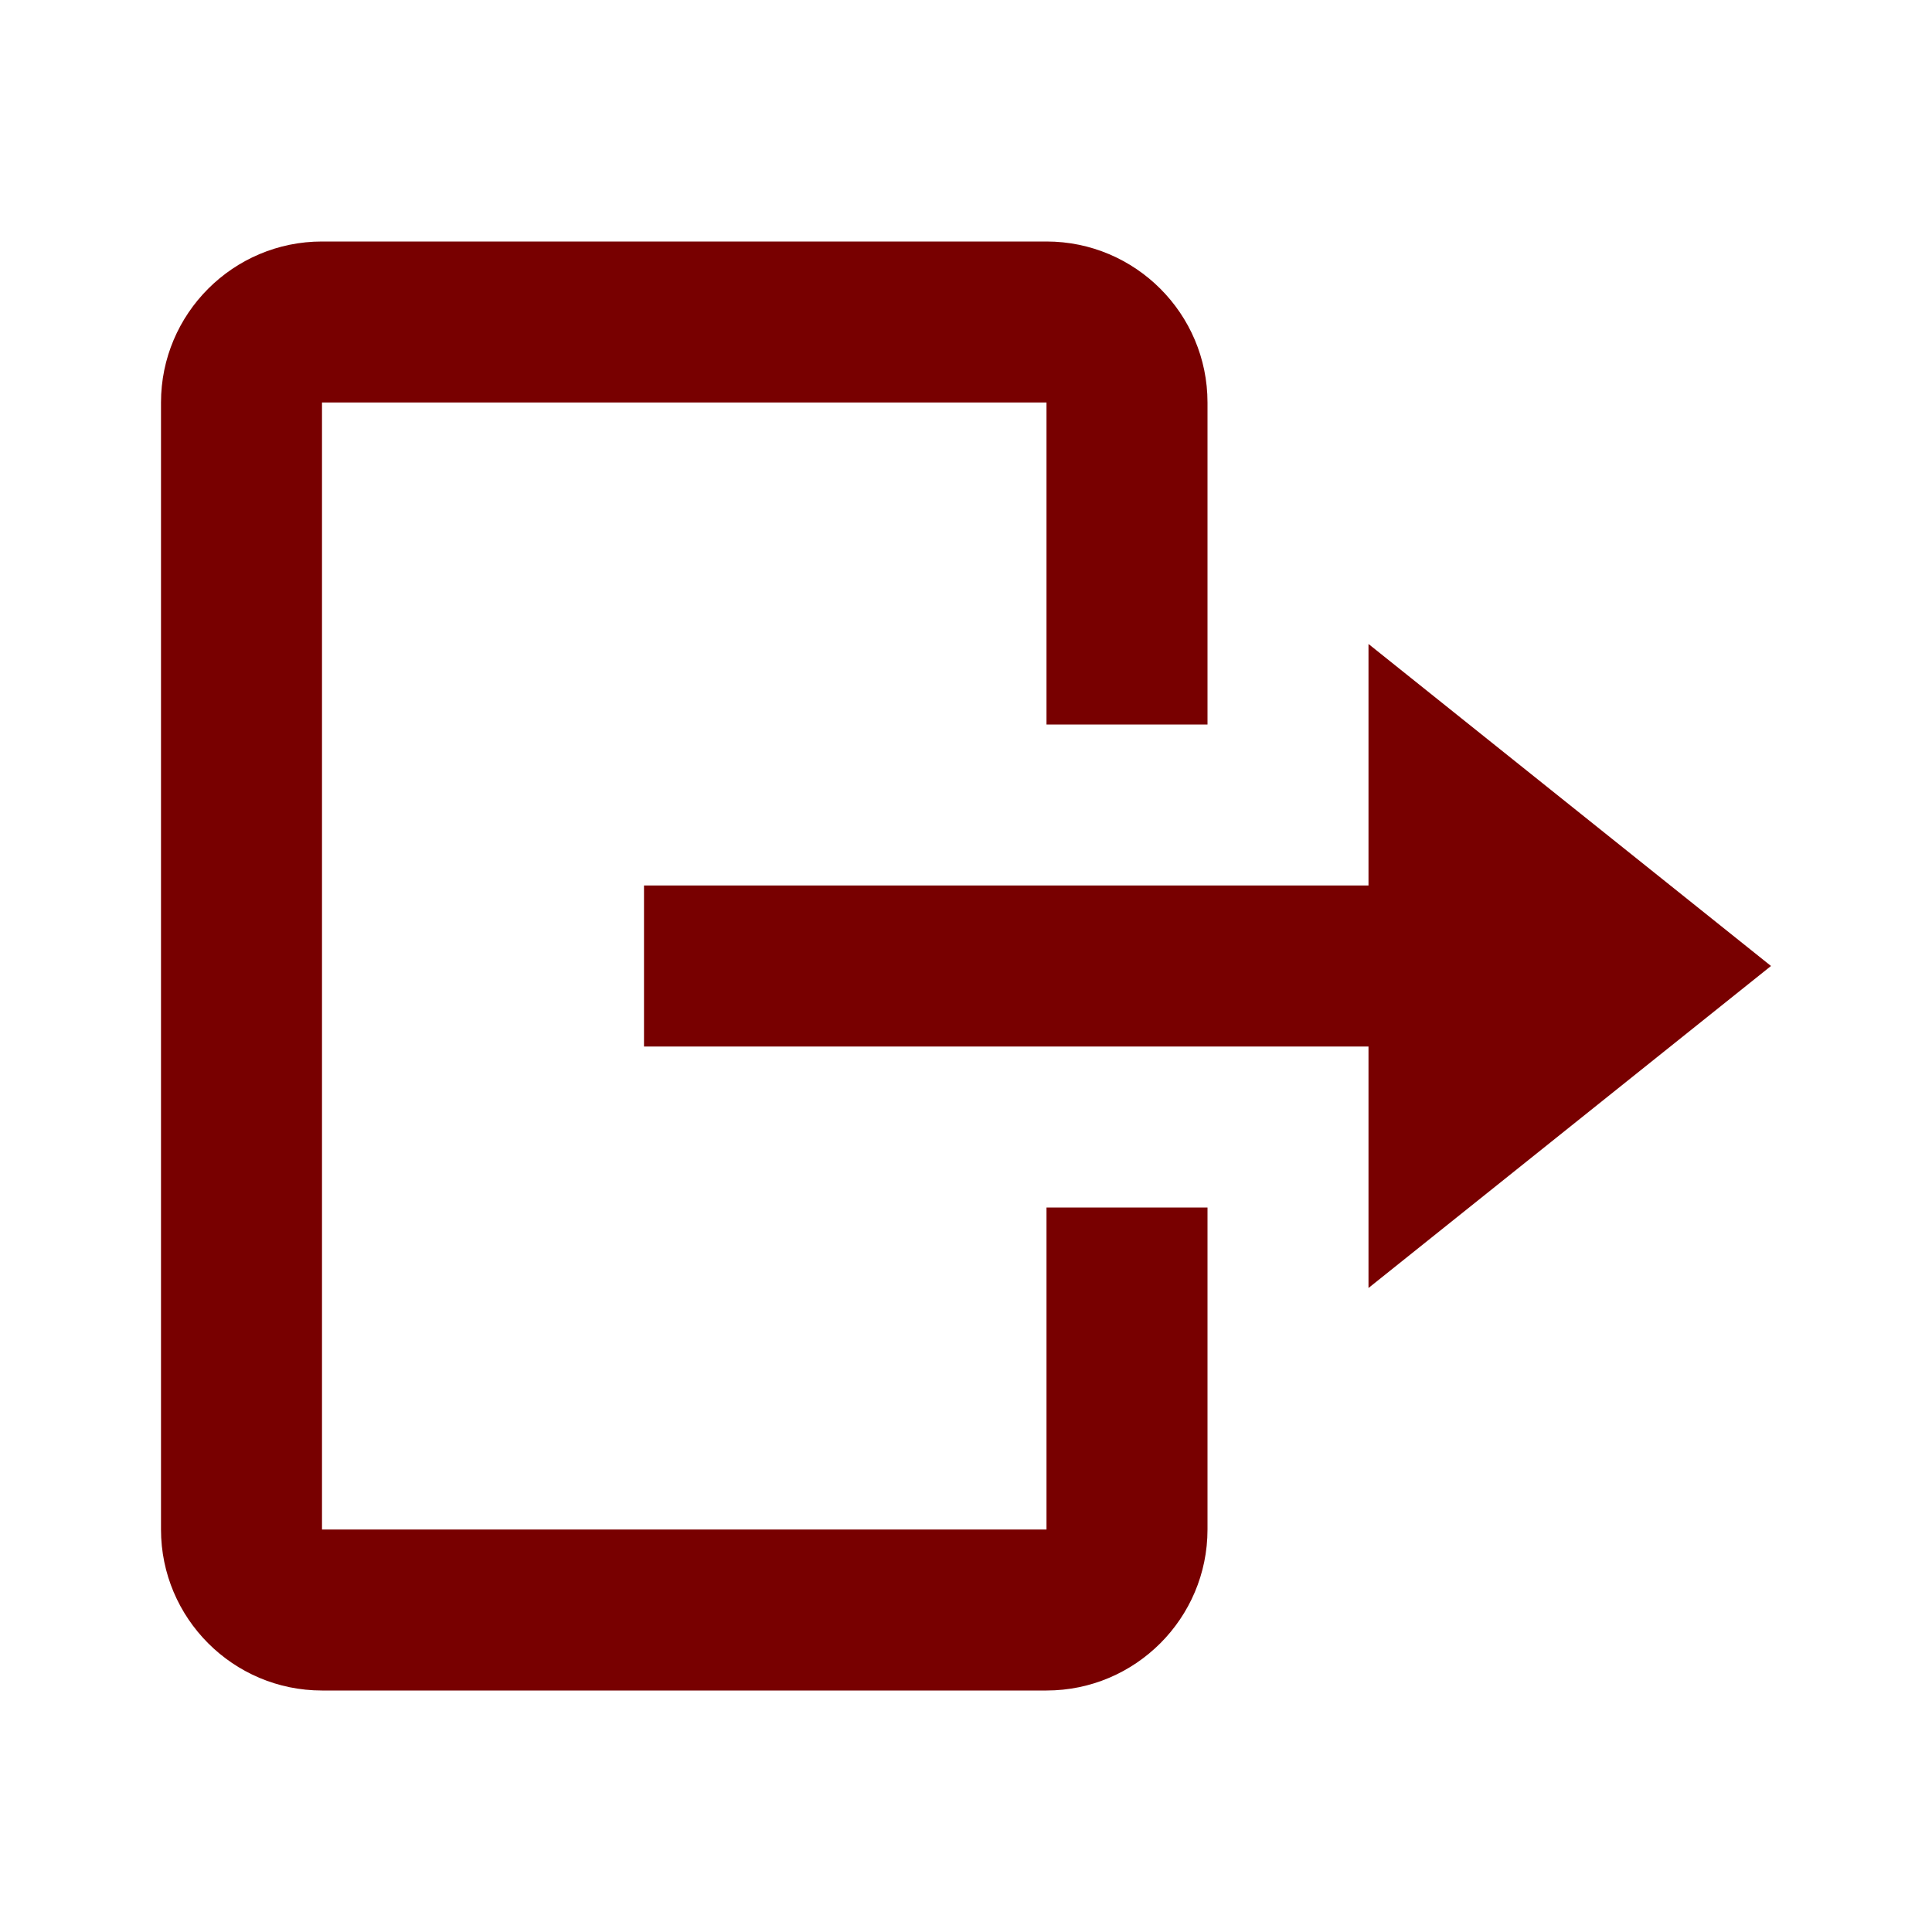 <svg width="24" height="24" viewBox="0 0 24 24" fill="none" xmlns="http://www.w3.org/2000/svg">
<path d="M8 13V11H17V8L22 12L17 16V13H8Z" fill="#780000"/>
<path d="M4 3H13C14.103 3 15 3.897 15 5V9H13V5H4V19H13V15H15V19C15 20.103 14.103 21 13 21H4C2.897 21 2 20.103 2 19V5C2 3.897 2.897 3 4 3Z" fill="#780000"/>
</svg>
